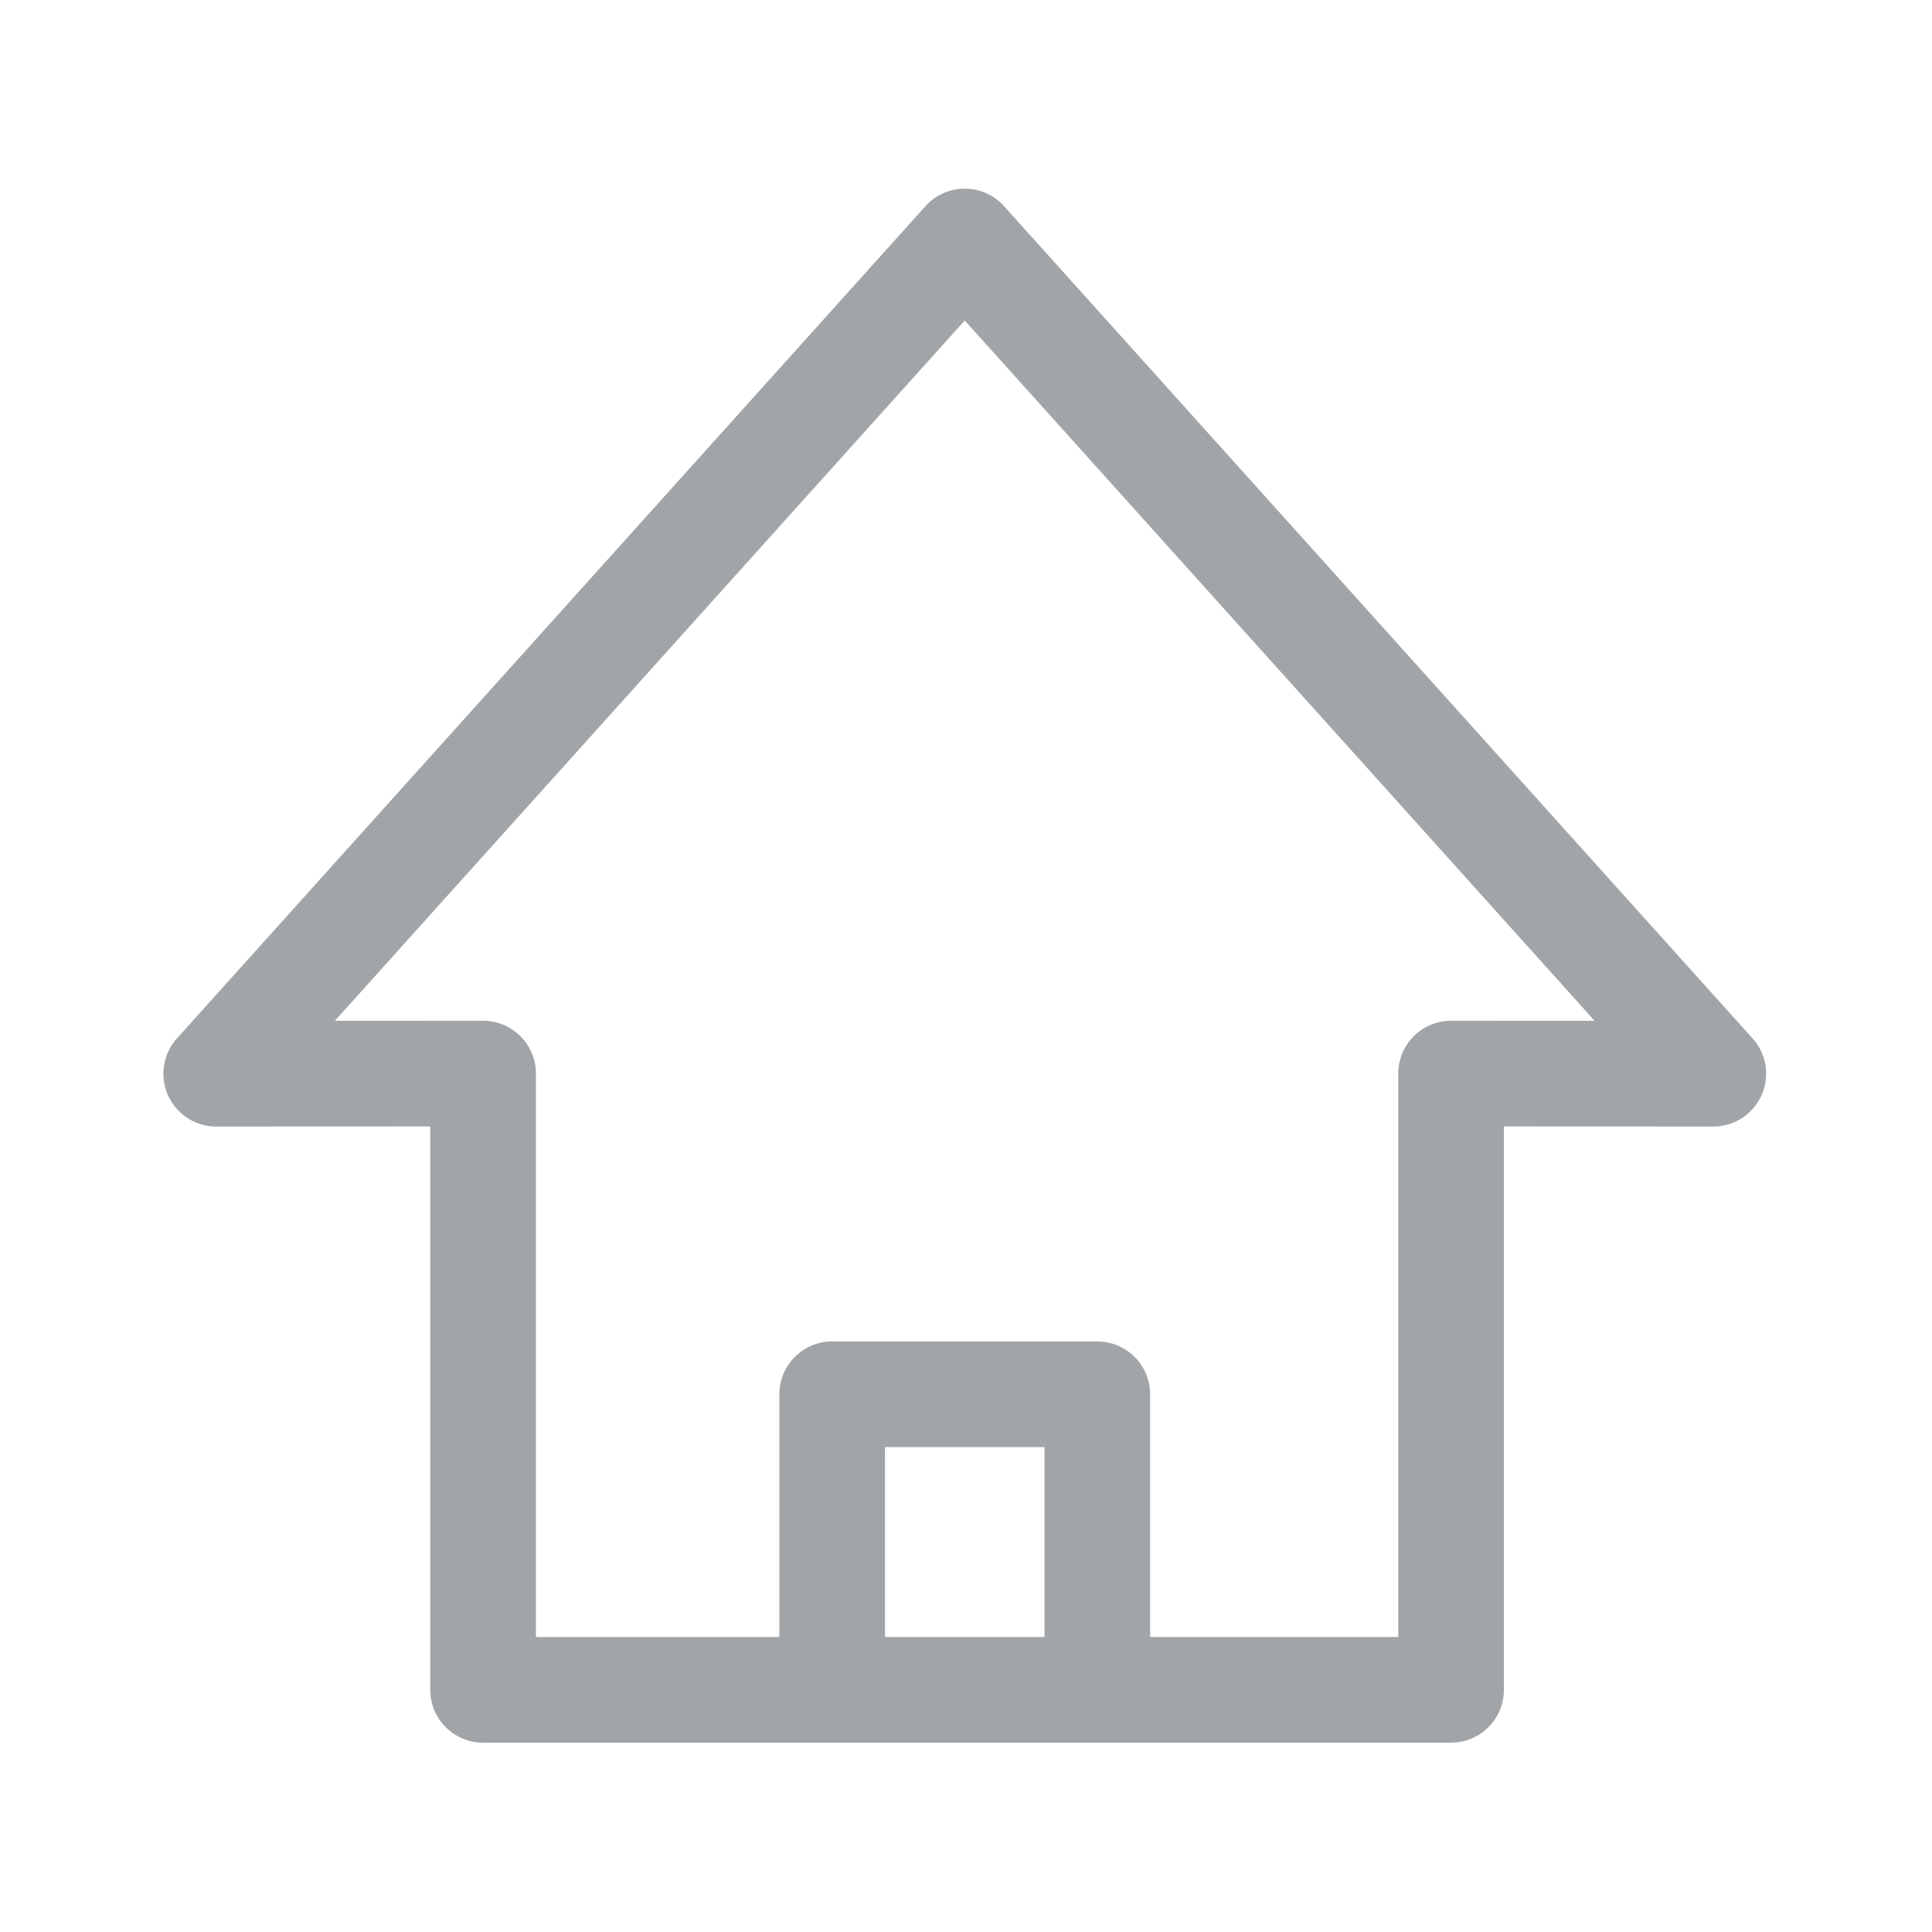 <?xml version="1.0" standalone="no"?><!DOCTYPE svg PUBLIC "-//W3C//DTD SVG 1.1//EN" "http://www.w3.org/Graphics/SVG/1.1/DTD/svg11.dtd"><svg t="1501936816738" class="icon" style="" viewBox="0 0 1024 1024" version="1.1" xmlns="http://www.w3.org/2000/svg" p-id="2152" xmlns:xlink="http://www.w3.org/1999/xlink" width="128" height="128"><defs><style type="text/css"></style></defs><path d="M928.274 549.696l-396.122-440.43a28.003 28.003 0 0 0-41.637 0L93.792 550.364a27.998 27.998 0 0 0-4.755 30.125 27.997 27.997 0 0 0 25.574 16.599h0.012l113.427-0.049V895.64c0 15.464 12.536 28 28 28h513.046c15.464 0 28-12.536 28-28v-298.6l110.949 0.048h0.033c15.464 0 28-12.536 28-28a27.909 27.909 0 0 0-7.804-19.392zM469.075 867.64V767h84.517v100.64h-84.517z m300.032-326.612h-0.012a27.999 27.999 0 0 0-28 28V867.64H609.592V739c0-15.464-12.536-28-28-28H441.075c-15.464 0-28 12.536-28 28v128.64H284.05V569.027a28.002 28.002 0 0 0-28-28h-0.012l-78.561 0.033 333.857-371.199 333.856 371.2-76.083-0.033z" fill="#A1A5A8" p-id="2153"></path></svg>
